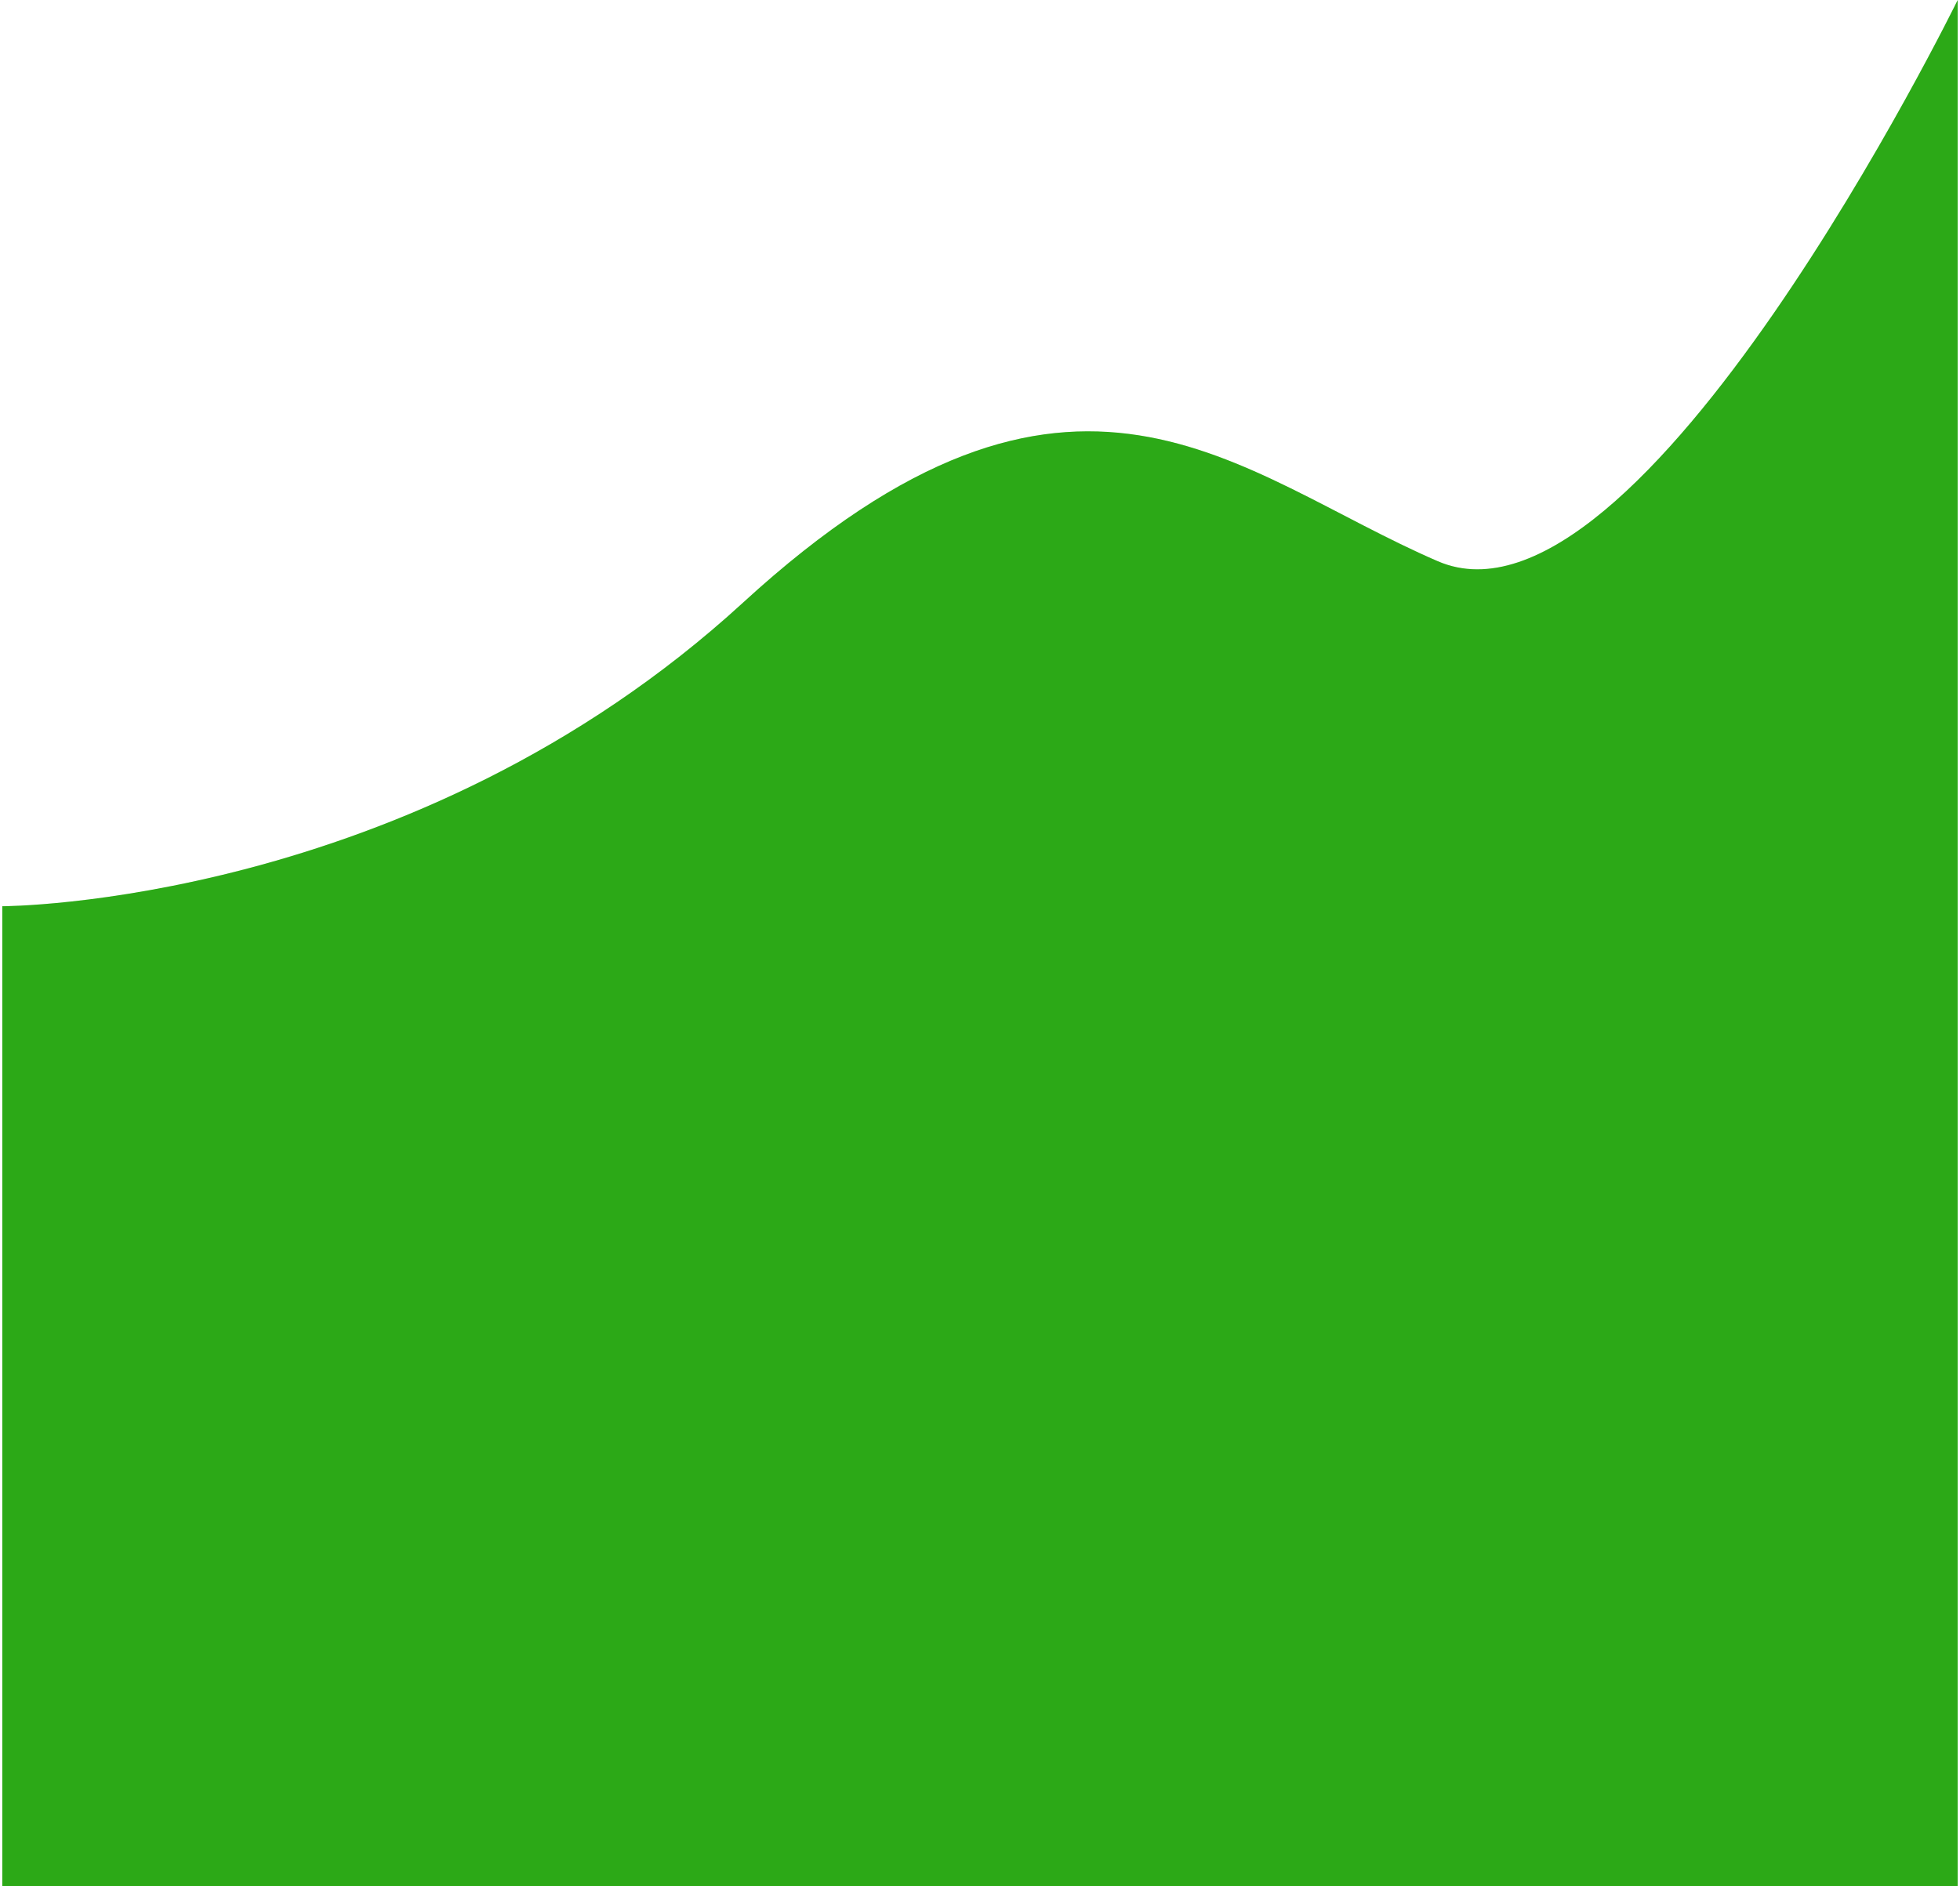<svg width="426" height="410" viewBox="0 0 426 410" fill="none" xmlns="http://www.w3.org/2000/svg">
    <path d="M161.5 131C89.5 197 0.5 197 0.5 197V416.5H425.5V0C425.5 0 356.5 141 312.5 122C268.5 103 233.5 65 161.5 131Z" fill="#37D31D"/>
    <path d="M161.5 131C89.5 197 0.5 197 0.5 197V416.5H425.5V0C425.5 0 356.5 141 312.5 122C268.5 103 233.5 65 161.5 131Z" fill="black" fill-opacity="0.2"/>
</svg>

